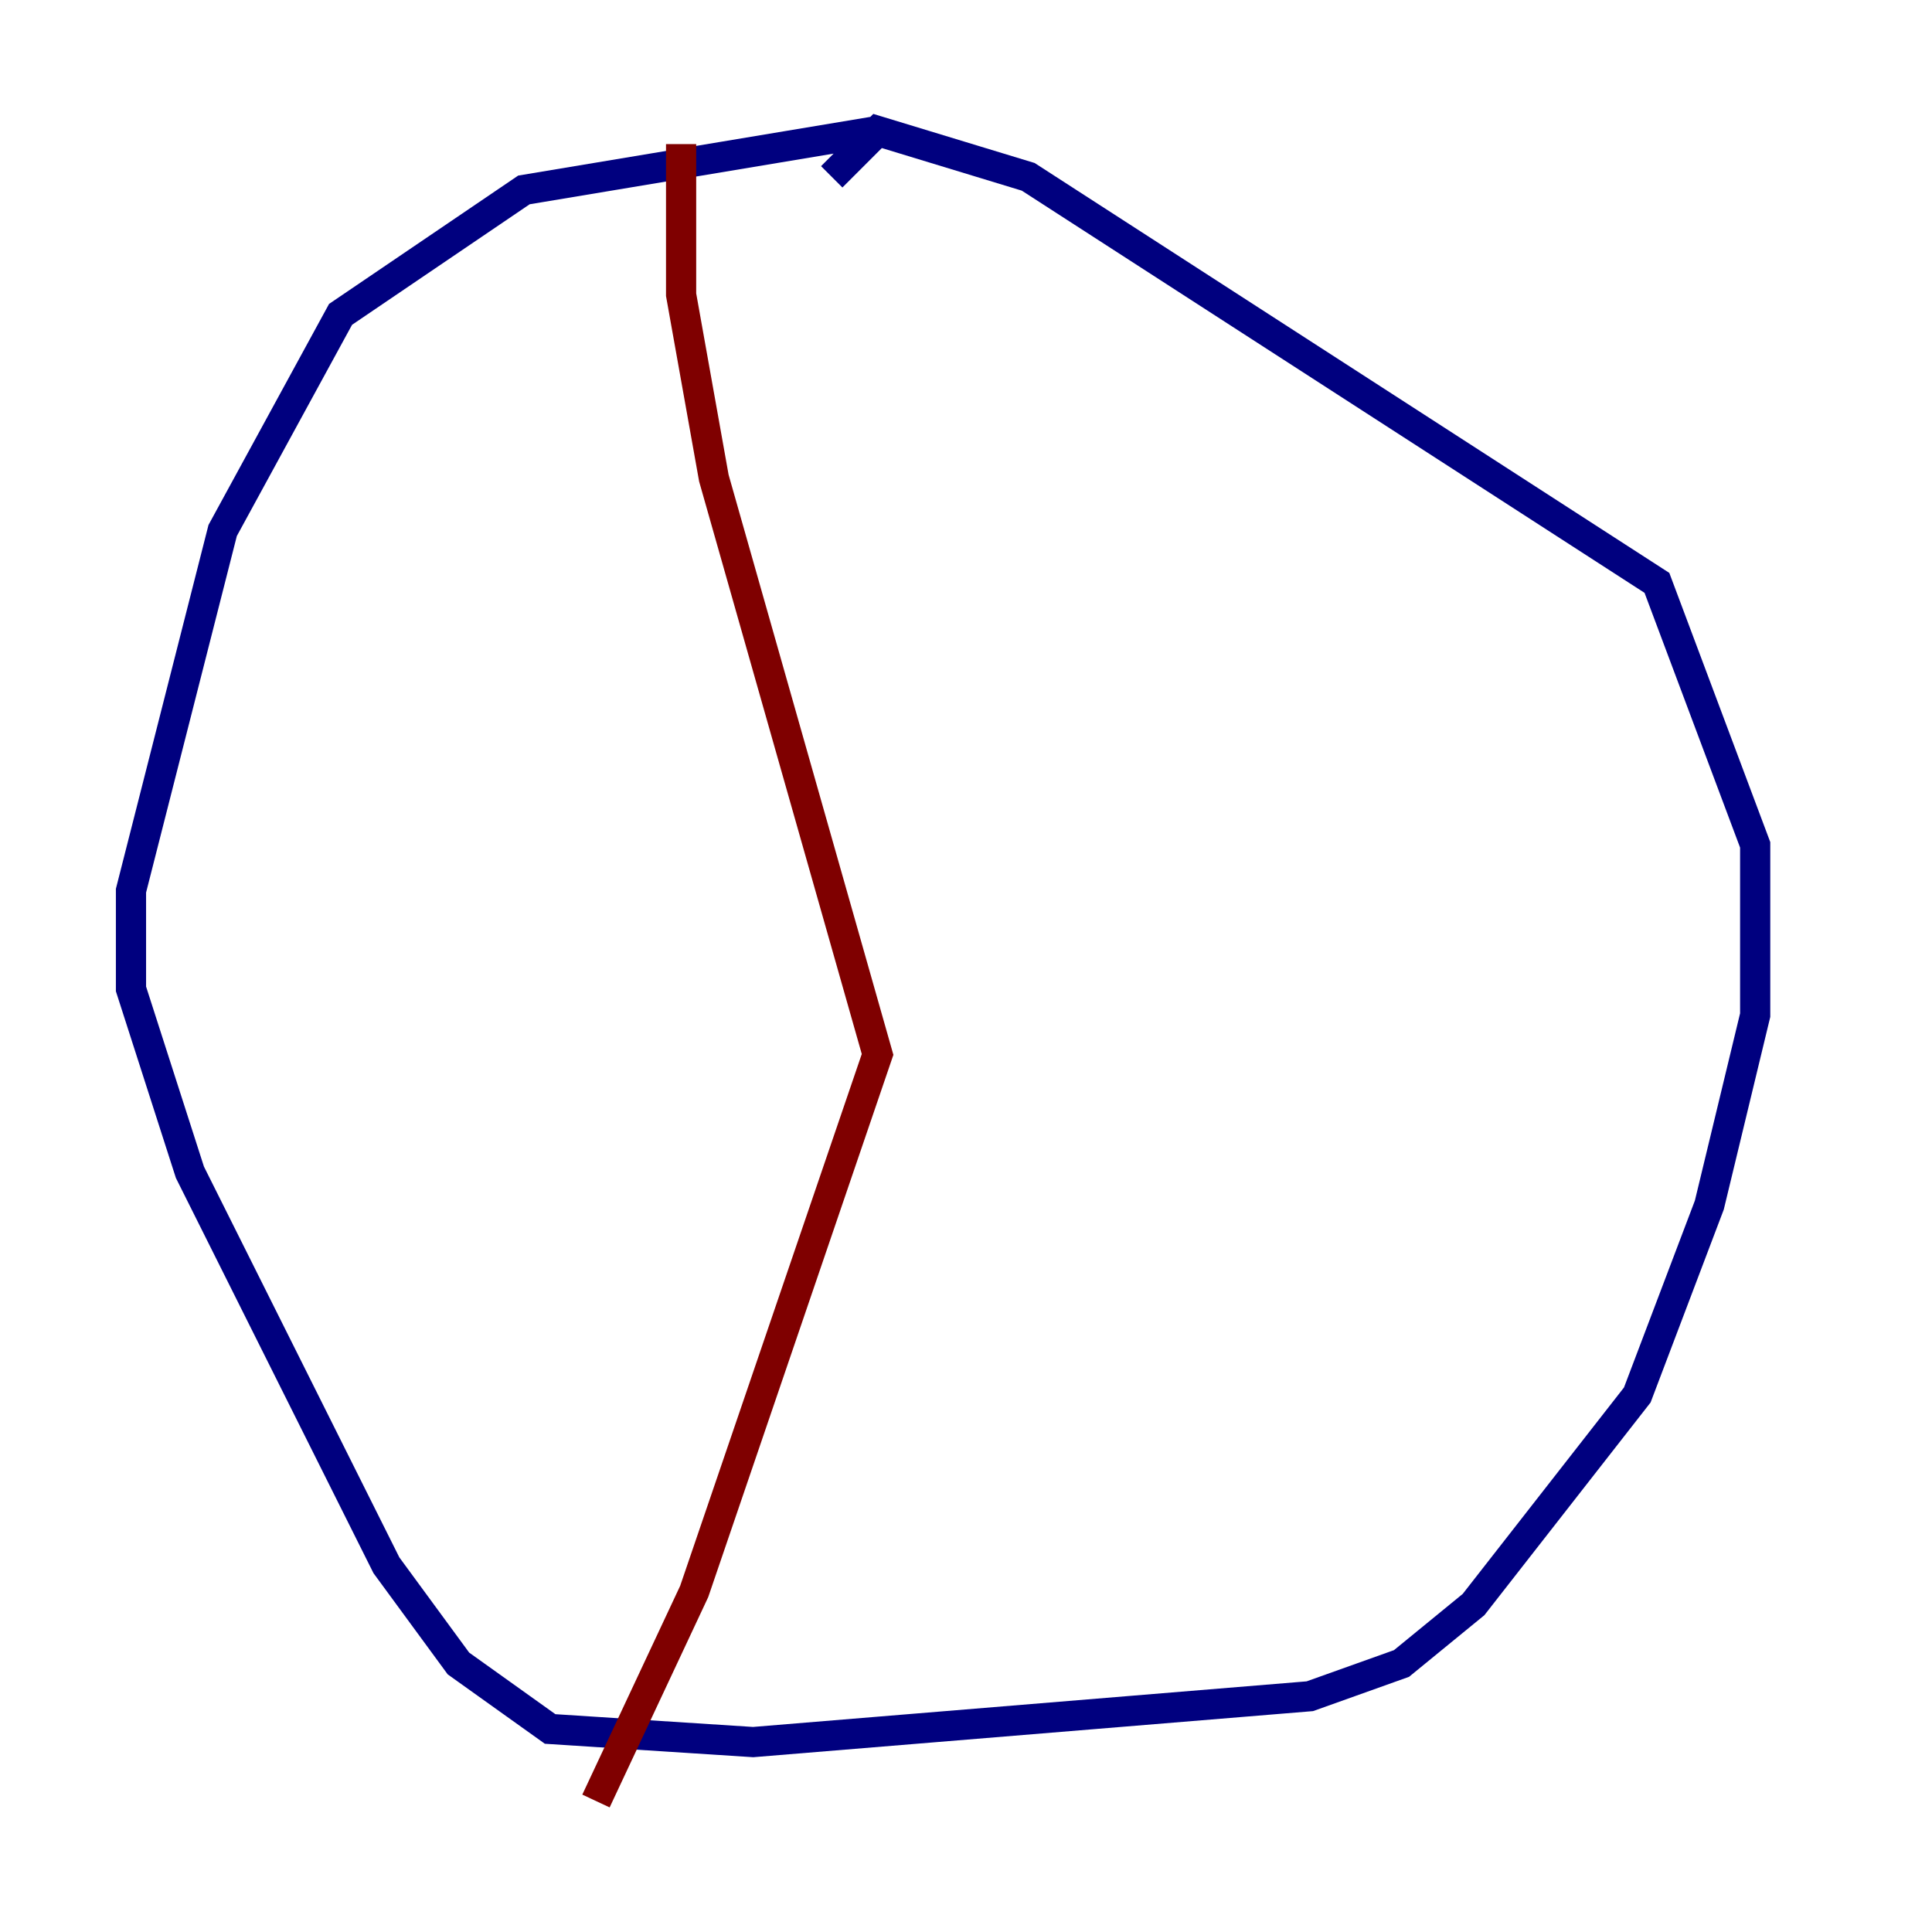 <?xml version="1.0" encoding="utf-8" ?>
<svg baseProfile="tiny" height="128" version="1.2" viewBox="0,0,128,128" width="128" xmlns="http://www.w3.org/2000/svg" xmlns:ev="http://www.w3.org/2001/xml-events" xmlns:xlink="http://www.w3.org/1999/xlink"><defs /><polyline fill="none" points="58.142,8.678 34.712,12.583 22.563,20.827 14.752,35.146 8.678,59.01 8.678,65.519 12.583,77.668 25.6,103.702 30.373,110.21 36.447,114.549 49.898,115.417 86.78,112.38 92.854,110.21 97.627,106.305 108.475,92.42 113.248,79.837 116.285,67.254 116.285,55.973 109.776,38.617 68.122,11.715 58.142,8.678 55.105,11.715" stroke="#00007f" stroke-width="2" /><polyline fill="none" points="45.125,9.546 45.125,19.525 47.295,31.675 58.142,69.858 45.993,105.437 39.485,119.322" stroke="#7f0000" stroke-width="2" /></svg>